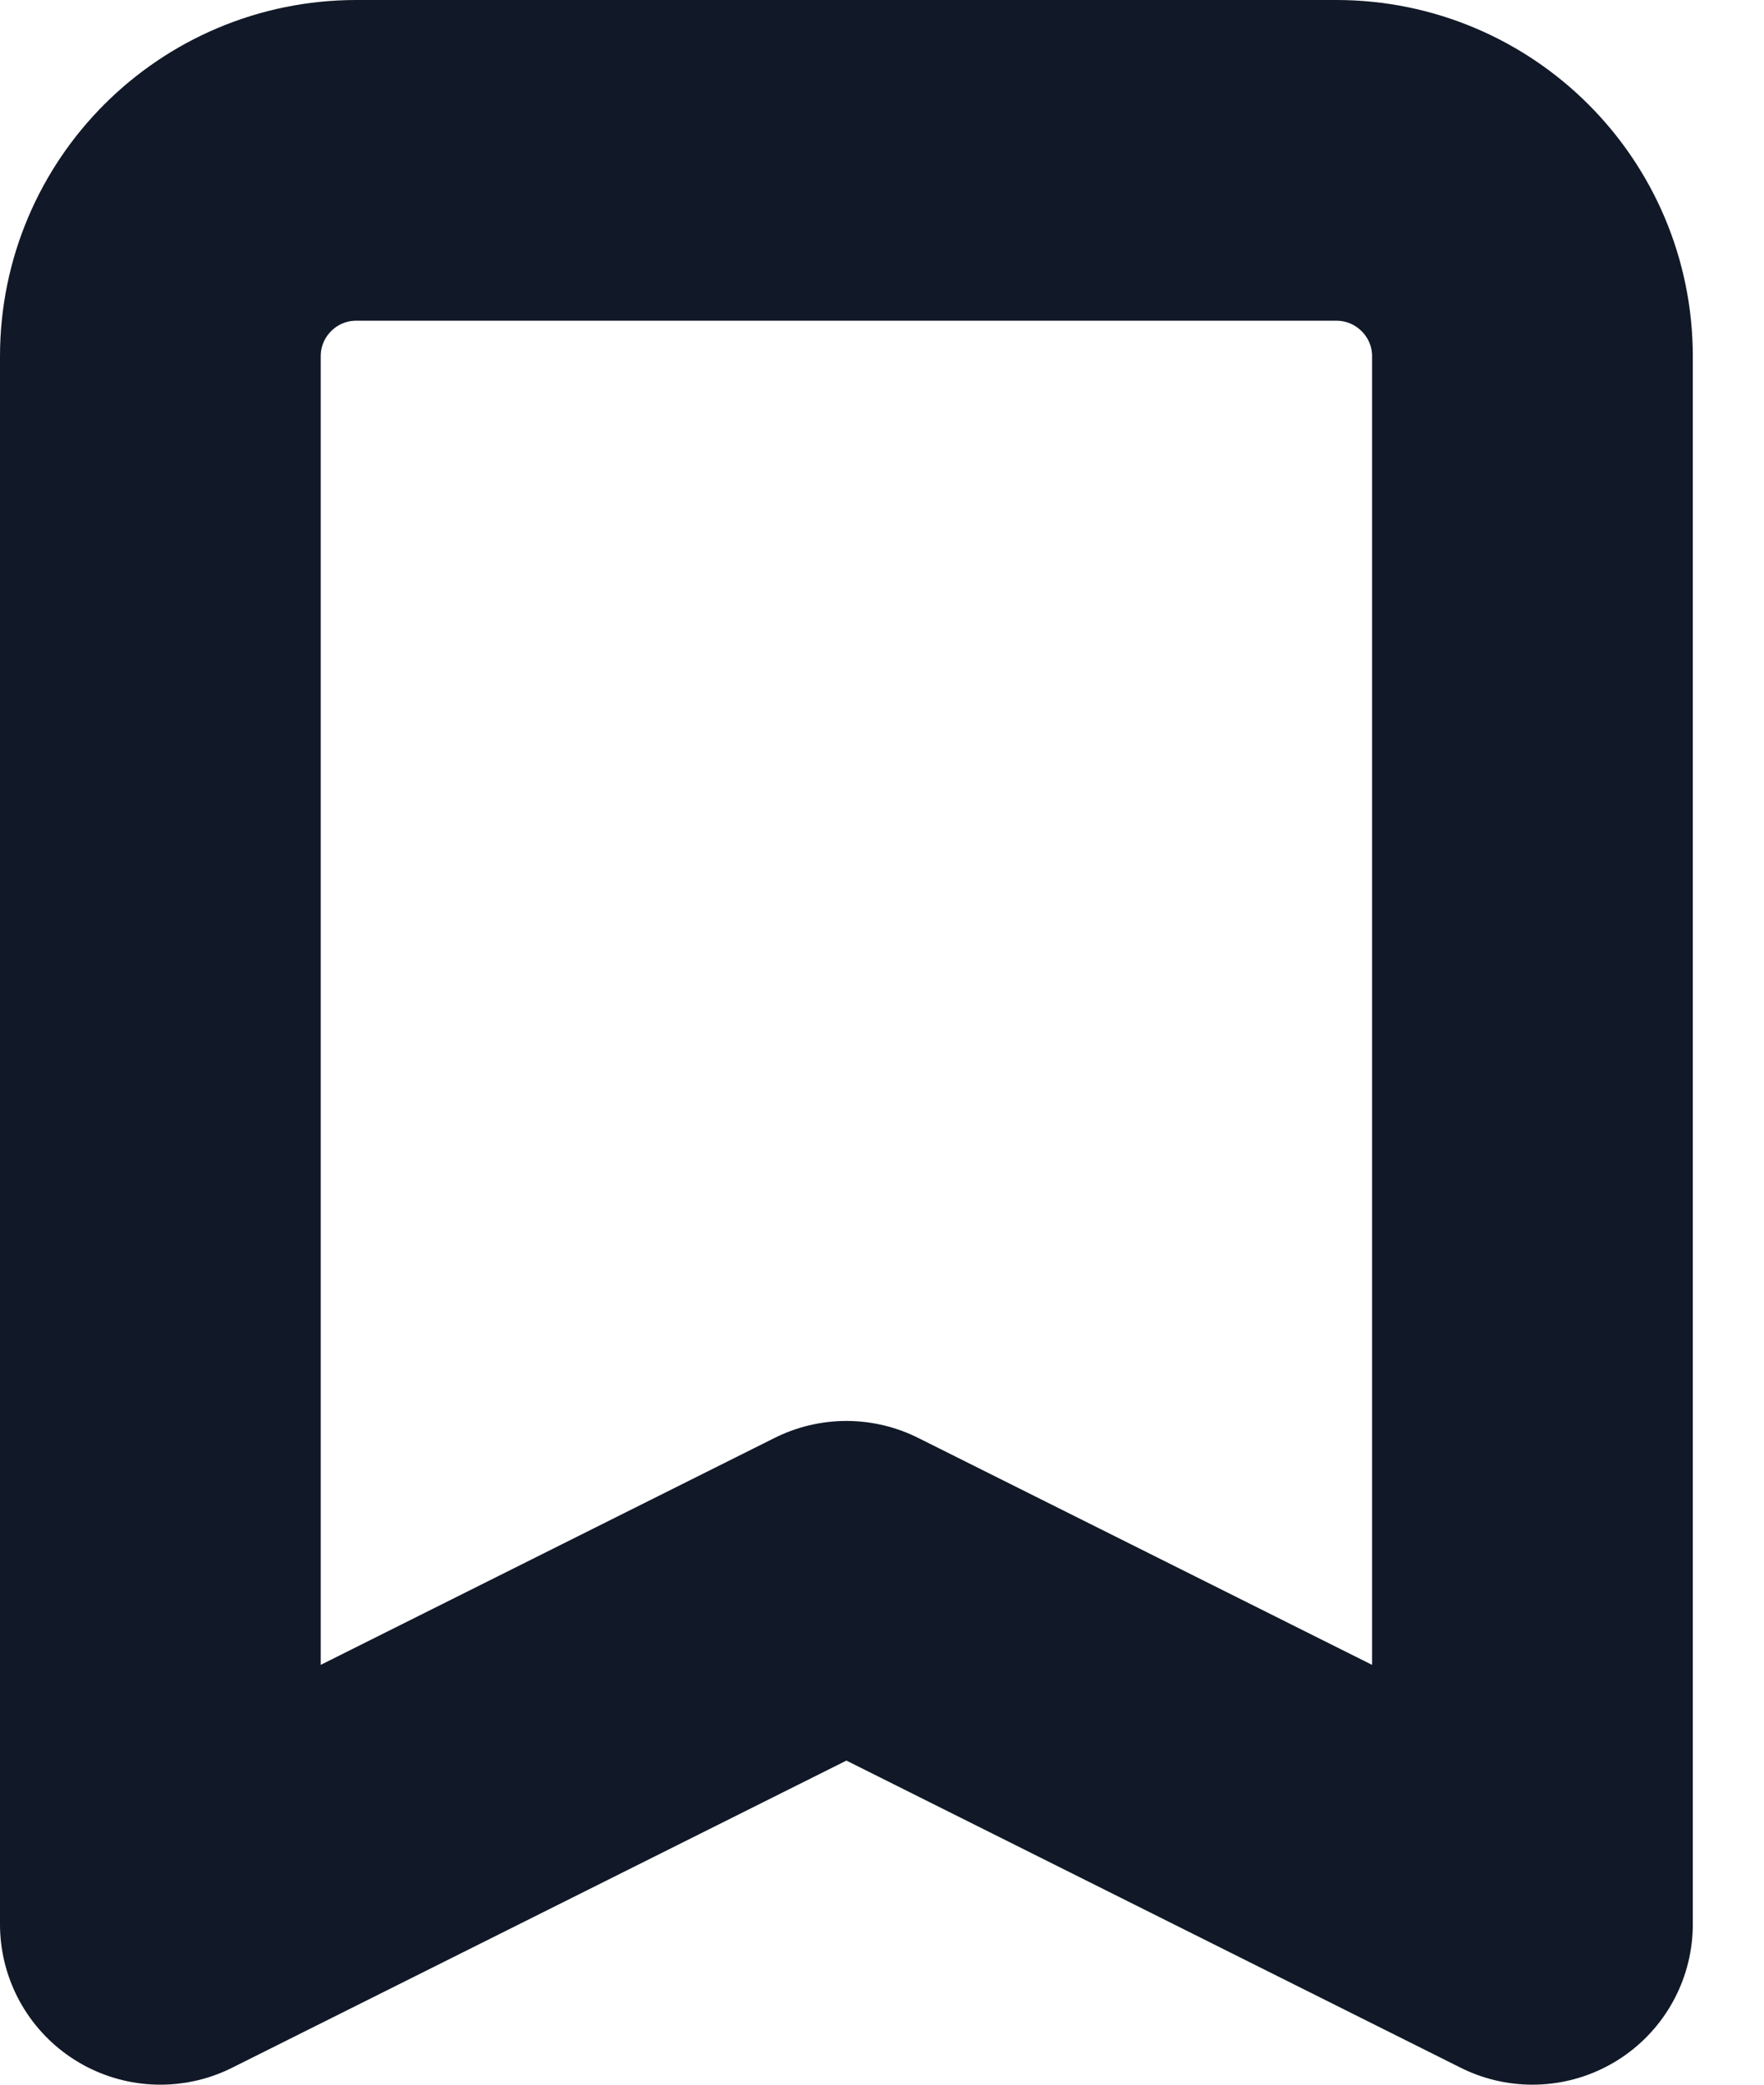 <svg width="11" height="13" viewBox="0 0 11 13" fill="none" xmlns="http://www.w3.org/2000/svg">
<path d="M1 2.222C1 1.547 1.547 1 2.222 1H8.333C9.008 1 9.556 1.547 9.556 2.222V12L5.278 9.861L1 12V2.222Z" stroke="#111827" stroke-width="2" stroke-linecap="round" stroke-linejoin="round"/>
</svg>
